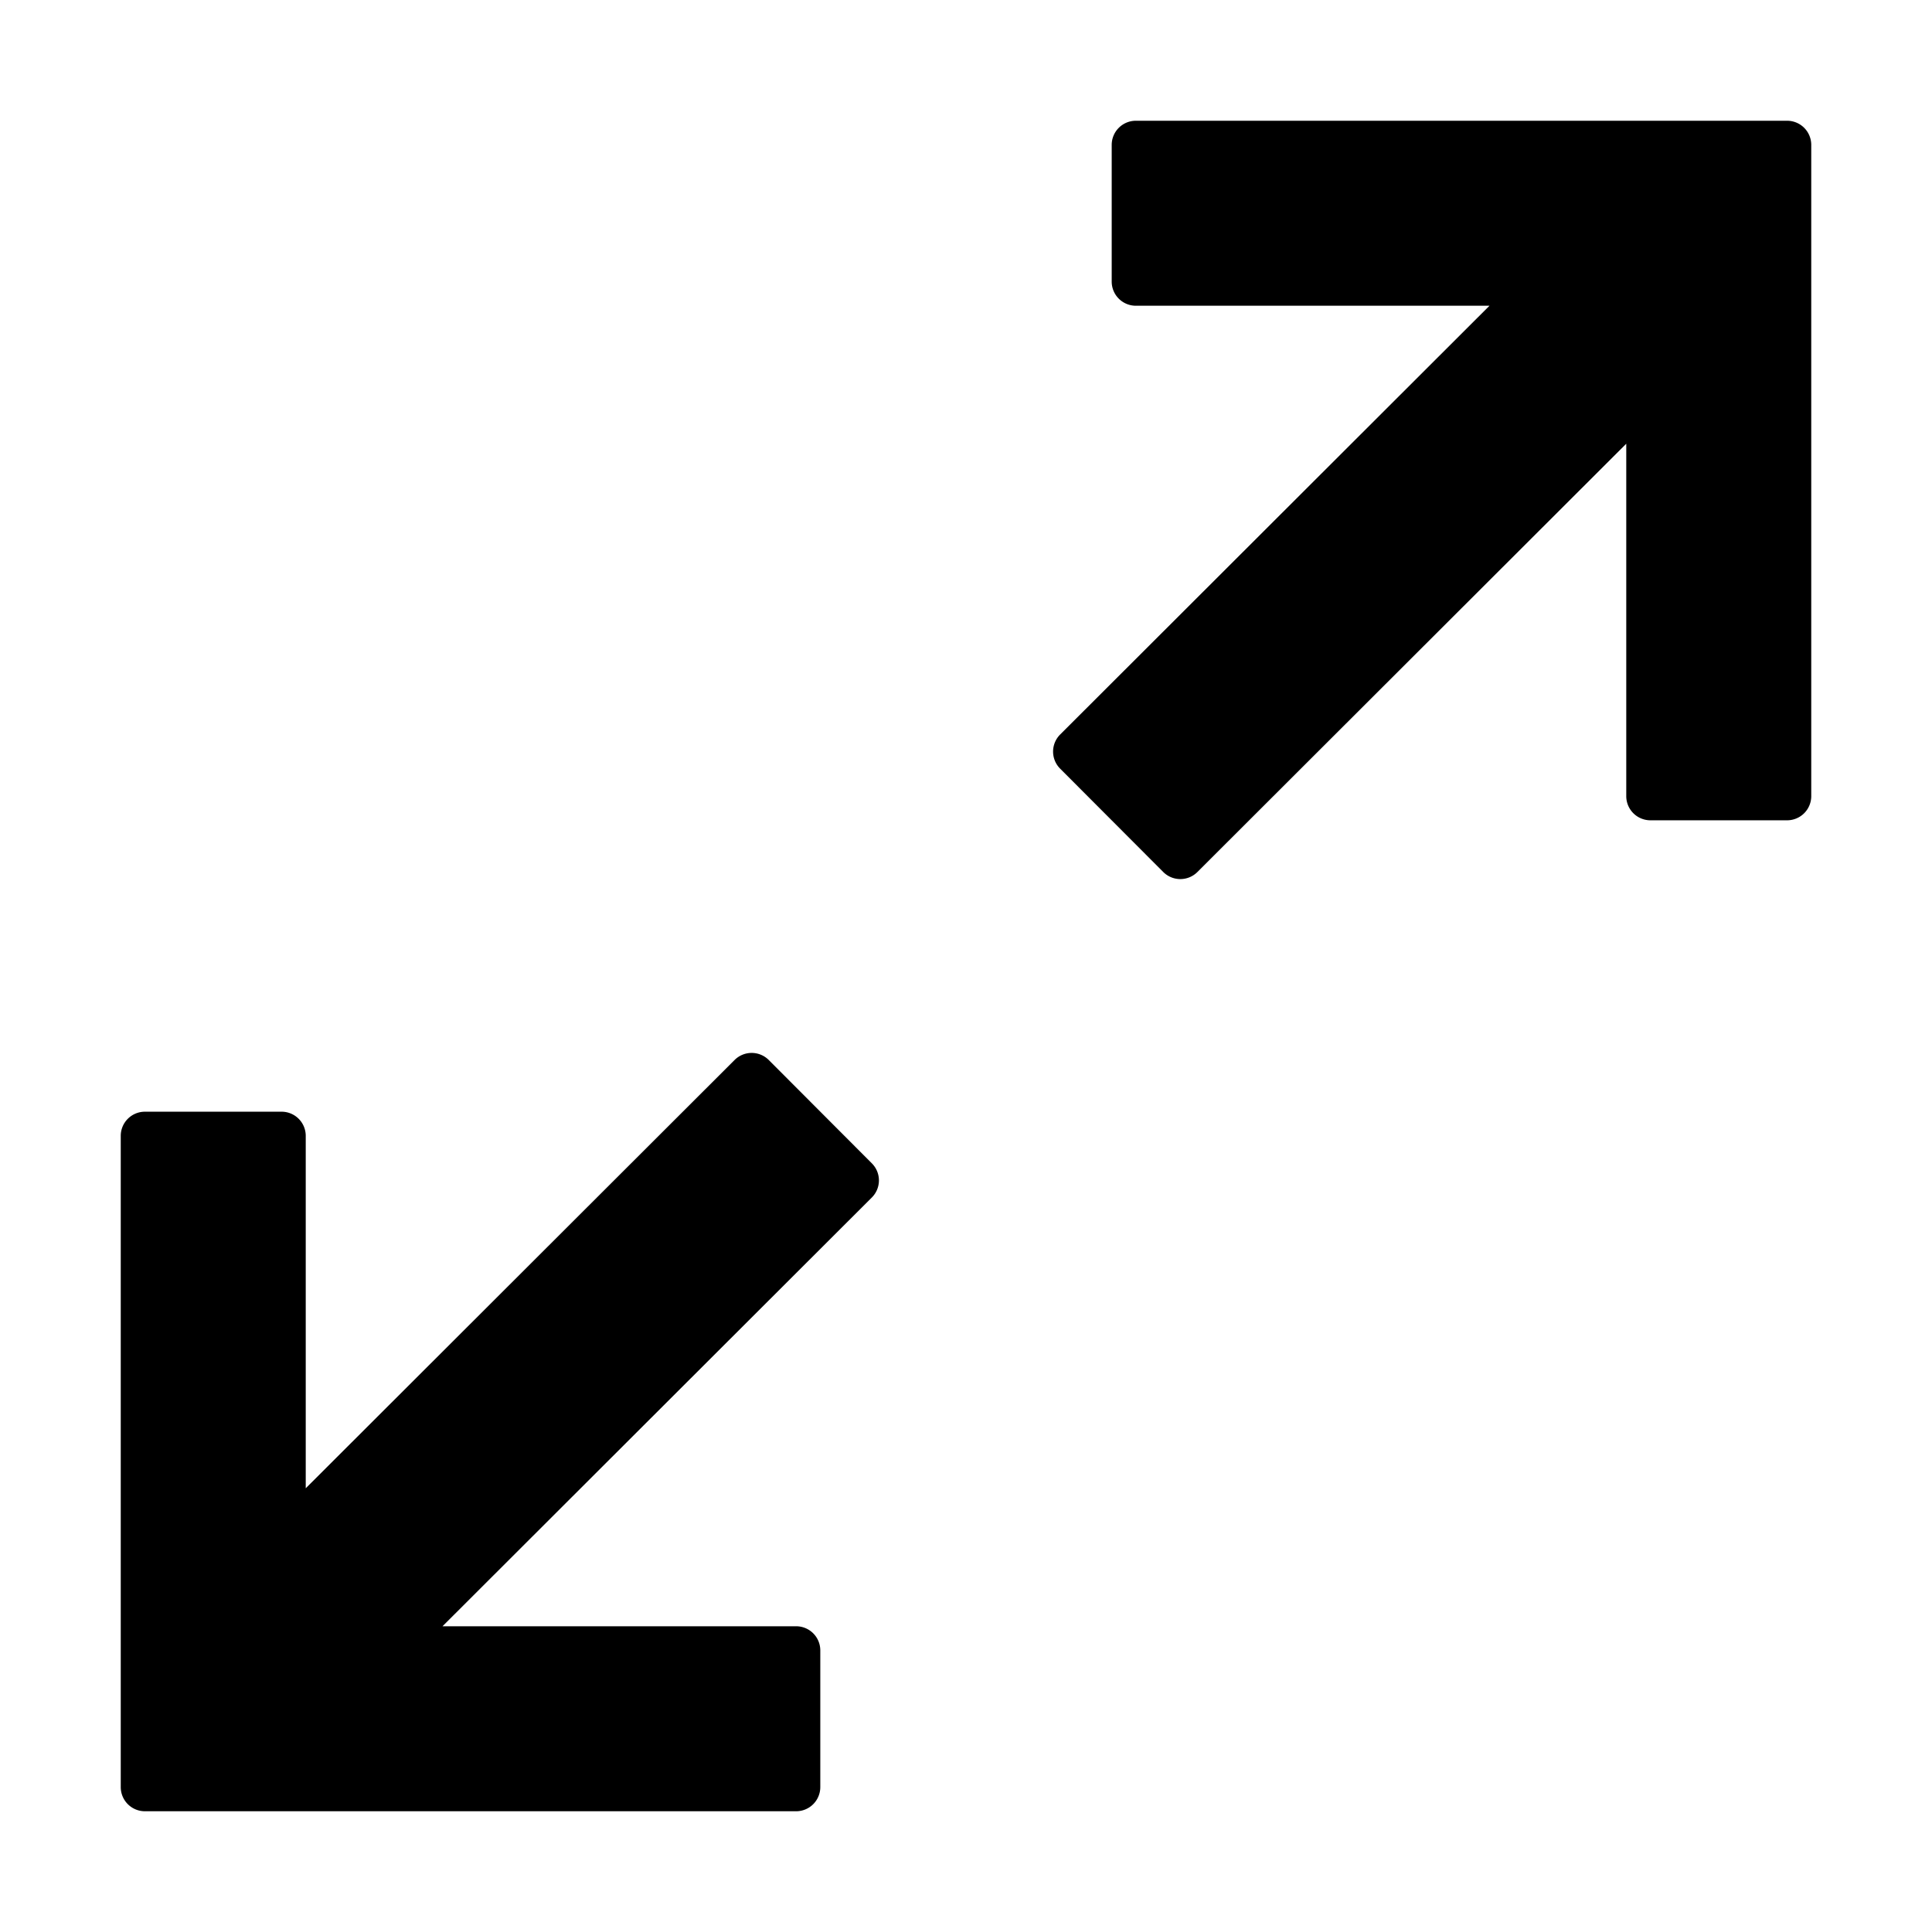 <svg width="24" height="24" viewBox="0 0 24 24"><g><path d="M18.503 3.798H14.11a.3.3 0 0 1-.3-.3V1.8a.3.3 0 0 1 .3-.3h8.09a.3.3 0 0 1 .3.3v8.09a.3.3 0 0 1-.3.3h-1.698a.3.3 0 0 1-.3-.3V5.512l-5.327 5.32a.3.3 0 0 1-.425 0l-1.28-1.283a.3.3 0 0 1 0-.425zM3.798 18.488l5.327-5.32a.3.3 0 0 1 .425 0l1.28 1.283a.3.3 0 0 1 0 .425l-5.333 5.326H9.89a.3.3 0 0 1 .3.3V22.2a.3.3 0 0 1-.3.3H1.8a.3.3 0 0 1-.3-.3v-8.09a.3.3 0 0 1 .3-.3h1.698a.3.3 0 0 1 .3.3z"/></g></svg>